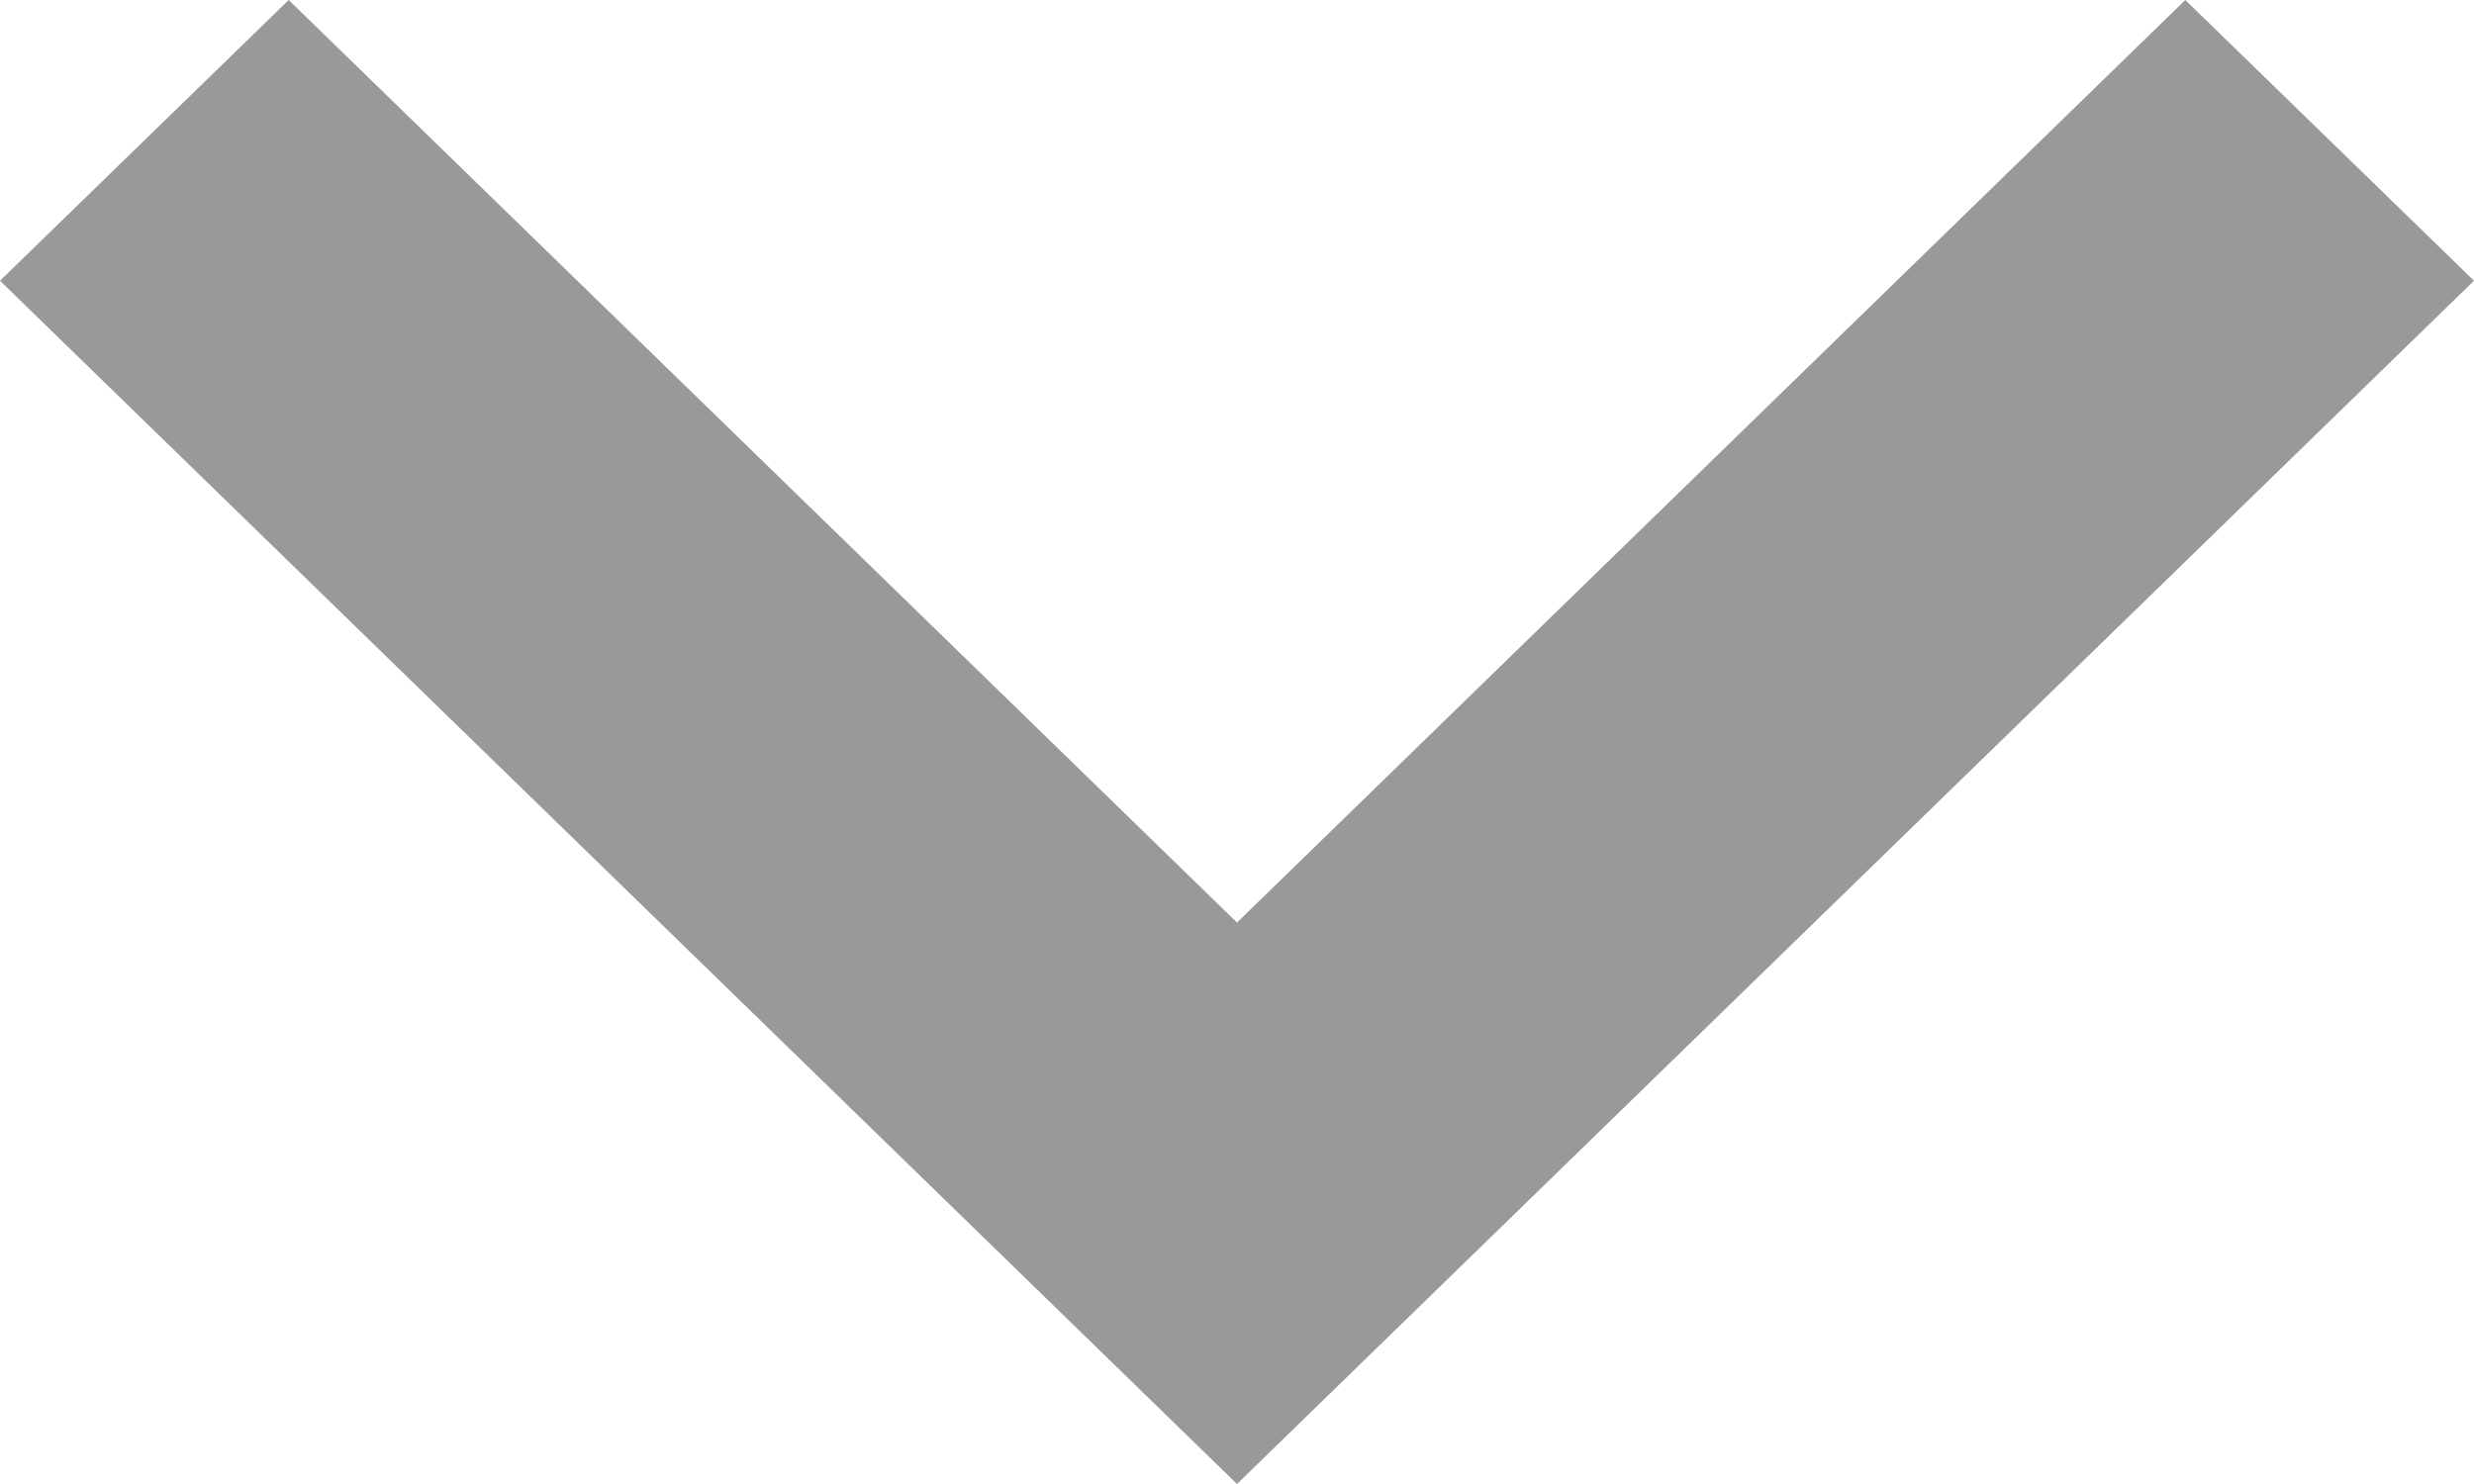 <svg xmlns="http://www.w3.org/2000/svg" xmlns:xlink="http://www.w3.org/1999/xlink" preserveAspectRatio="xMidYMid" width="10" height="6" viewBox="0 0 10 6">
  <defs>
    <style>
      .cls-1 {
        fill: #999;
        fill-rule: evenodd;
      }
    </style>
  </defs>
  <path d="M8.833,-0.000 L5.000,3.730 L1.167,-0.000 L-0.000,1.135 L5.000,6.000 L10.000,1.135 L8.833,-0.000 Z" class="cls-1"/>
</svg>
